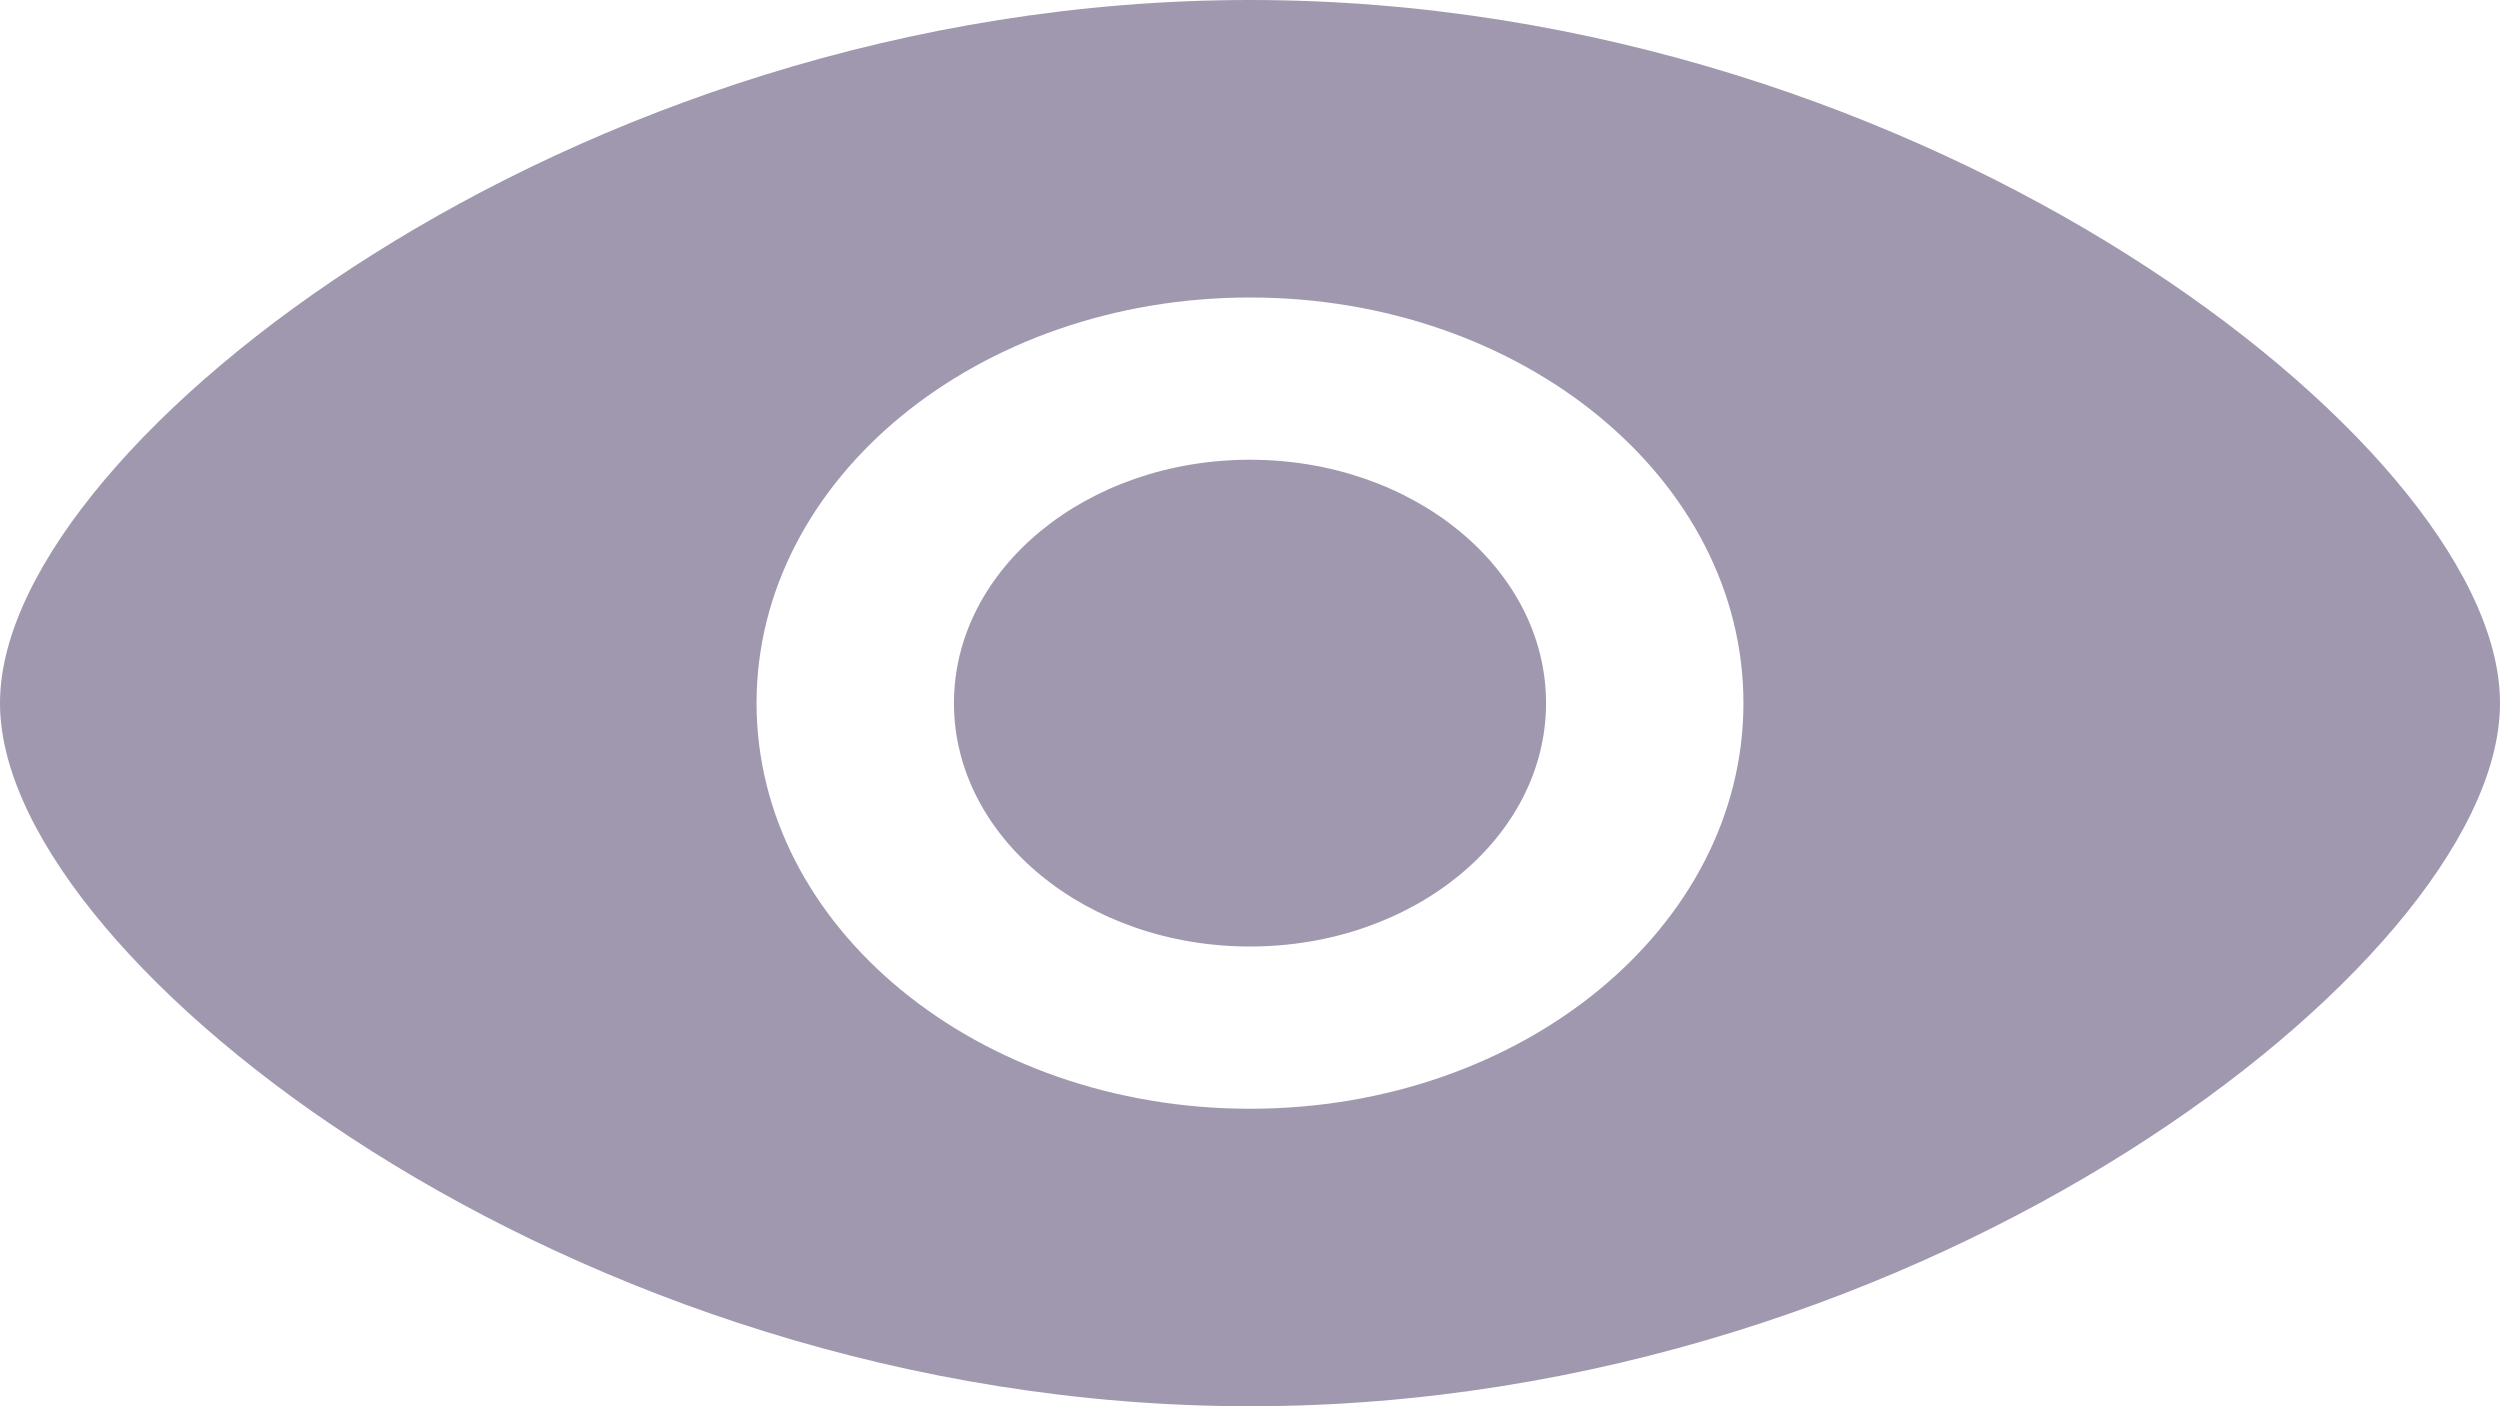 <svg width="48" height="27" viewBox="0 0 48 27" fill="none" xmlns="http://www.w3.org/2000/svg">
    <path d="M24 8.827C20.861 8.827 18.316 10.919 18.316 13.5C18.316 16.081 20.861 18.173 24 18.173C27.139 18.173 29.684 16.081 29.684 13.5C29.684 10.919 27.139 8.827 24 8.827Z" fill="#A098AE"/>
    <path fill-rule="evenodd" clip-rule="evenodd" d="M24 0C17.387 0 11.439 2.184 7.154 4.888C5.008 6.242 3.247 7.745 2.012 9.208C0.8 10.644 0 12.153 0 13.5C0 14.847 0.8 16.356 2.012 17.792C3.247 19.255 5.008 20.759 7.154 22.112C11.439 24.816 17.387 27 24 27C30.613 27 36.561 24.816 40.846 22.112C42.992 20.759 44.753 19.255 45.988 17.792C47.2 16.356 48 14.847 48 13.5C48 12.153 47.2 10.644 45.988 9.208C44.753 7.745 42.992 6.242 40.846 4.888C36.561 2.184 30.613 0 24 0ZM14.526 13.5C14.526 9.199 18.768 5.712 24 5.712C29.232 5.712 33.474 9.199 33.474 13.5C33.474 17.801 29.232 21.288 24 21.288C18.768 21.288 14.526 17.801 14.526 13.5Z" fill="#A098AE"/>
</svg>
